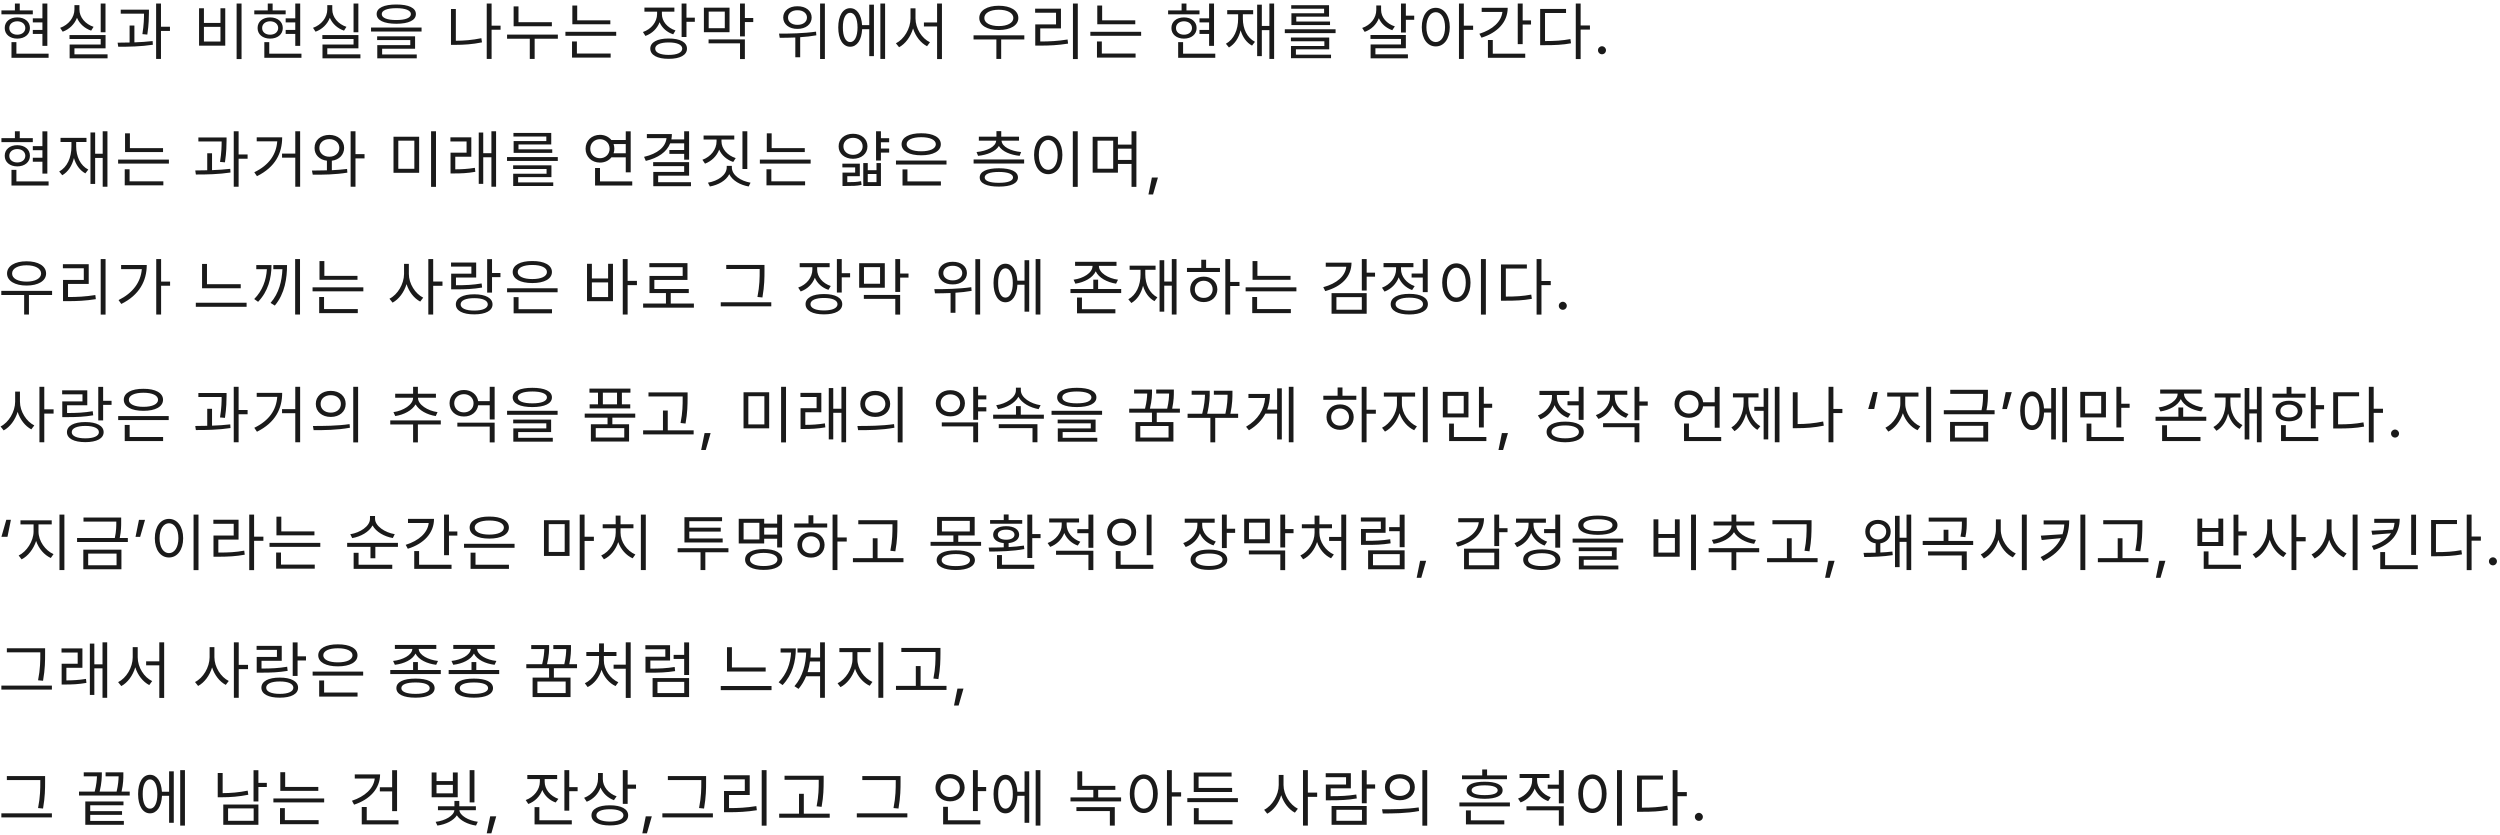 <svg width="587" height="196" viewBox="0 0 587 196" fill="none" xmlns="http://www.w3.org/2000/svg">
<path d="M11.117 0.837V10.769H9.96V7.971H7.704V7.033H9.96V5.261H7.704V4.309H9.96V0.837H11.117ZM7.704 2.434V3.371H0.336V2.434H3.5V0.822H4.642V2.434H7.704ZM4.056 4.089C5.8 4.089 7.03 5.085 7.03 6.579C7.03 8.059 5.8 9.069 4.056 9.069C2.313 9.069 1.097 8.059 1.112 6.579C1.097 5.085 2.313 4.089 4.056 4.089ZM4.056 4.997C2.943 5.012 2.181 5.642 2.181 6.579C2.181 7.517 2.943 8.146 4.056 8.146C5.17 8.146 5.931 7.517 5.946 6.579C5.931 5.642 5.17 5.012 4.056 4.997ZM11.41 12.6V13.566H2.694V9.89H3.851V12.6H11.41ZM24.772 0.822V7.575H23.644V0.822H24.772ZM24.787 8.234V11.354H17.477V12.761H25.256V13.698H16.349V10.461H23.644V9.157H16.32V8.234H24.787ZM18.649 2.199C18.634 4.045 20.041 5.671 21.974 6.301L21.403 7.194C19.88 6.674 18.664 5.583 18.078 4.177C17.492 5.693 16.269 6.887 14.723 7.443L14.123 6.535C16.086 5.847 17.477 4.118 17.477 2.199V1.203H18.649V2.199ZM34.971 2.272V2.946C34.956 3.972 34.956 5.7 34.59 8.117L33.432 8.015C33.784 5.832 33.813 4.25 33.813 3.21H28.349V2.272H34.971ZM31.557 5.993V9.948C33 9.897 34.48 9.802 35.835 9.641L35.893 10.505C33.154 10.93 30.093 10.988 27.763 10.974L27.617 10.021C28.474 10.014 29.426 10.007 30.429 9.978V5.993H31.557ZM37.798 0.822V6.271H39.907V7.268H37.798V13.845H36.655V0.822H37.798ZM56.715 0.822V13.874H55.557V0.822H56.715ZM47.882 1.936V5.378H51.763V1.936H52.891V10.725H46.739V1.936H47.882ZM47.882 9.758H51.763V6.301H47.882V9.758ZM70.487 0.837V10.769H69.33V7.971H67.074V7.033H69.33V5.261H67.074V4.309H69.33V0.837H70.487ZM67.074 2.434V3.371H59.706V2.434H62.87V0.822H64.013V2.434H67.074ZM63.426 4.089C65.17 4.089 66.4 5.085 66.4 6.579C66.4 8.059 65.17 9.069 63.426 9.069C61.683 9.069 60.468 8.059 60.482 6.579C60.468 5.085 61.683 4.089 63.426 4.089ZM63.426 4.997C62.313 5.012 61.551 5.642 61.551 6.579C61.551 7.517 62.313 8.146 63.426 8.146C64.54 8.146 65.302 7.517 65.316 6.579C65.302 5.642 64.54 5.012 63.426 4.997ZM70.78 12.6V13.566H62.064V9.89H63.221V12.6H70.78ZM84.142 0.822V7.575H83.014V0.822H84.142ZM84.157 8.234V11.354H76.847V12.761H84.626V13.698H75.719V10.461H83.014V9.157H75.69V8.234H84.157ZM78.019 2.199C78.005 4.045 79.411 5.671 81.344 6.301L80.773 7.194C79.25 6.674 78.034 5.583 77.448 4.177C76.862 5.693 75.639 6.887 74.094 7.443L73.493 6.535C75.456 5.847 76.847 4.118 76.847 2.199V1.203H78.019V2.199ZM93.052 1.057C95.952 1.057 97.651 1.848 97.651 3.298C97.651 4.777 95.952 5.568 93.052 5.583C90.151 5.568 88.437 4.777 88.437 3.298C88.437 1.848 90.151 1.057 93.052 1.057ZM93.052 1.921C90.883 1.921 89.624 2.448 89.638 3.298C89.624 4.206 90.883 4.704 93.052 4.704C95.205 4.704 96.479 4.206 96.479 3.298C96.479 2.448 95.205 1.921 93.052 1.921ZM98.984 6.462V7.399H87.119V6.462H98.984ZM97.461 8.527V11.442H89.726V12.79H97.856V13.698H88.584V10.593H96.333V9.406H88.554V8.527H97.461ZM117.535 6.022V6.989H115.426V13.845H114.283V0.822H115.426V6.022H117.535ZM107.032 2.111V9.567C108.936 9.56 110.877 9.414 113.023 8.967L113.17 9.948C110.928 10.402 108.907 10.534 106.929 10.534H105.889V2.111H107.032ZM129.579 5.217V6.169H120.599V1.496H121.742V5.217H129.579ZM130.985 8.132V9.099H125.536V13.845H124.393V9.099H119.061V8.132H130.985ZM143.307 4.777V5.7H134.386V1.306H135.529V4.777H143.307ZM144.684 7.473V8.41H132.76V7.473H144.684ZM143.381 12.57V13.523H134.313V9.743H135.456V12.57H143.381ZM155.413 3.298C155.413 4.997 156.687 6.521 158.606 7.15L158.064 8.059C156.563 7.568 155.427 6.528 154.871 5.217C154.307 6.711 153.106 7.875 151.546 8.439L150.96 7.517C152.908 6.857 154.27 5.173 154.285 3.298V2.741H151.311V1.789H158.343V2.741H155.413V3.298ZM161.184 0.822V4.147H163.147V5.114H161.184V8.688H160.042V0.822H161.184ZM157.01 9.04C159.69 9.04 161.302 9.919 161.302 11.413C161.302 12.937 159.69 13.815 157.01 13.815C154.329 13.815 152.688 12.937 152.688 11.413C152.688 9.919 154.329 9.04 157.01 9.04ZM157.01 9.963C155.047 9.963 153.831 10.505 153.845 11.413C153.831 12.351 155.047 12.893 157.01 12.893C158.987 12.893 160.188 12.351 160.188 11.413C160.188 10.505 158.987 9.963 157.01 9.963ZM171.295 1.804V7.561H165.274V1.804H171.295ZM166.402 2.727V6.623H170.181V2.727H166.402ZM174.898 0.822V4.221H176.861V5.188H174.898V8.542H173.756V0.822H174.898ZM174.898 9.245V13.874H173.756V10.168H166.373V9.245H174.898ZM187.238 1.467C189.186 1.452 190.578 2.521 190.578 4.118C190.578 5.7 189.186 6.799 187.238 6.784C185.29 6.799 183.898 5.7 183.898 4.118C183.898 2.521 185.29 1.452 187.238 1.467ZM187.238 2.404C185.934 2.39 185.011 3.107 185.026 4.118C185.011 5.144 185.934 5.847 187.238 5.832C188.556 5.847 189.479 5.144 189.479 4.118C189.479 3.107 188.556 2.39 187.238 2.404ZM193.683 0.837V13.859H192.555V0.837H193.683ZM182.917 7.897C185.363 7.897 188.703 7.854 191.603 7.429L191.677 8.293C190.431 8.52 189.135 8.659 187.883 8.732V13.449H186.74V8.806C185.414 8.864 184.162 8.872 183.078 8.879L182.917 7.897ZM207.822 0.822V13.845H206.709V0.822H207.822ZM205.2 1.101V13.185H204.101V6.857H202.431C202.307 9.392 201.23 10.974 199.619 10.974C197.92 10.974 196.821 9.216 196.821 6.447C196.821 3.679 197.92 1.921 199.619 1.921C201.201 1.921 202.27 3.452 202.417 5.905H204.101V1.101H205.2ZM199.619 3.005C198.564 3.005 197.89 4.323 197.905 6.447C197.89 8.557 198.564 9.89 199.619 9.875C200.674 9.89 201.347 8.557 201.347 6.447C201.347 4.323 200.674 3.005 199.619 3.005ZM214.959 4.323C214.959 6.682 216.468 9.055 218.357 9.919L217.669 10.856C216.189 10.095 214.966 8.535 214.387 6.682C213.809 8.63 212.586 10.3 211.106 11.091L210.359 10.168C212.263 9.23 213.787 6.726 213.787 4.323V1.95H214.959V4.323ZM221.17 0.822V13.874H220.027V6.213H216.936V5.275H220.027V0.822H221.17ZM240.511 8.293V9.26H235.077V13.845H233.949V9.26H228.588V8.293H240.511ZM234.52 1.35C237.26 1.35 239.105 2.448 239.105 4.221C239.105 5.949 237.26 7.048 234.52 7.048C231.781 7.048 229.935 5.949 229.935 4.221C229.935 2.448 231.781 1.35 234.52 1.35ZM234.52 2.287C232.484 2.287 231.107 3.049 231.122 4.221C231.107 5.378 232.484 6.125 234.52 6.125C236.542 6.125 237.933 5.378 237.933 4.221C237.933 3.049 236.542 2.287 234.52 2.287ZM253.068 0.822V13.874H251.926V0.822H253.068ZM249.113 2.038V6.667H244.25V9.743C246.41 9.743 248.337 9.648 250.666 9.274L250.783 10.241C248.381 10.622 246.403 10.71 244.162 10.71H243.078V5.729H247.956V2.99H243.049V2.038H249.113ZM266.562 4.777V5.7H257.641V1.306H258.784V4.777H266.562ZM267.939 7.473V8.41H256.015V7.473H267.939ZM266.635 12.57V13.523H257.568V9.743H258.711V12.57H266.635ZM285.054 0.837V10.769H283.897V7.971H281.641V7.033H283.897V5.261H281.641V4.309H283.897V0.837H285.054ZM281.641 2.434V3.371H274.273V2.434H277.437V0.822H278.58V2.434H281.641ZM277.994 4.089C279.737 4.089 280.968 5.085 280.968 6.579C280.968 8.059 279.737 9.069 277.994 9.069C276.251 9.069 275.035 8.059 275.05 6.579C275.035 5.085 276.251 4.089 277.994 4.089ZM277.994 4.997C276.881 5.012 276.119 5.642 276.119 6.579C276.119 7.517 276.881 8.146 277.994 8.146C279.107 8.146 279.869 7.517 279.884 6.579C279.869 5.642 279.107 5.012 277.994 4.997ZM285.347 12.6V13.566H276.632V9.89H277.789V12.6H285.347ZM299.164 0.822V13.845H298.051V7.077H296.278V13.185H295.179V1.101H296.278V6.096H298.051V0.822H299.164ZM291.825 4.382C291.825 6.77 292.806 8.864 294.667 9.816L293.978 10.71C292.66 9.992 291.759 8.703 291.298 7.106C290.851 8.923 289.935 10.344 288.558 11.149L287.841 10.271C289.716 9.245 290.712 7.019 290.712 4.382V3.342H288.148V2.375H294.242V3.342H291.825V4.382ZM313.595 6.872V7.78H301.672V6.872H313.595ZM312.101 8.82V11.589H304.279V12.834H312.526V13.669H303.122V10.798H310.959V9.685H303.107V8.82H312.101ZM312.057 1.218V3.913H304.367V5.056H312.292V5.891H303.224V3.122H310.9V2.053H303.18V1.218H312.057ZM324.28 2.316C324.28 4.074 325.613 5.598 327.517 6.198L326.902 7.092C325.445 6.586 324.309 5.59 323.753 4.279C323.189 5.781 321.988 6.923 320.427 7.487L319.842 6.564C321.804 5.891 323.152 4.265 323.152 2.316V1.276H324.28V2.316ZM330.095 0.822V3.679H332.058V4.646H330.095V7.634H328.953V0.822H330.095ZM330.095 8.22V11.325H322.947V12.761H330.579V13.698H321.819V10.446H328.953V9.143H321.79V8.22H330.095ZM337.115 1.833C339.034 1.848 340.396 3.605 340.411 6.374C340.396 9.143 339.034 10.9 337.115 10.9C335.181 10.9 333.834 9.143 333.834 6.374C333.834 3.605 335.181 1.848 337.115 1.833ZM337.115 2.858C335.826 2.873 334.918 4.25 334.918 6.374C334.918 8.498 335.826 9.875 337.115 9.875C338.419 9.875 339.298 8.498 339.298 6.374C339.298 4.25 338.419 2.873 337.115 2.858ZM343.707 0.822V6.022H345.889V7.019H343.707V13.845H342.564V0.822H343.707ZM357.523 0.822V4.792H359.486V5.759H357.523V10.358H356.366V0.822H357.523ZM354.008 1.833C354.008 5.188 351.605 7.678 347.855 8.85L347.357 7.927C350.477 6.953 352.513 5.092 352.762 2.8H347.899V1.833H354.008ZM358.124 12.6V13.566H349.364V9.392H350.507V12.6H358.124ZM371.135 0.822V5.979H373.317V6.945H371.135V13.874H369.992V0.822H371.135ZM367.707 2.097V3.049H362.77V9.641C365.129 9.641 366.799 9.531 368.732 9.172L368.879 10.168C366.843 10.534 365.129 10.607 362.653 10.607H361.628V2.097H367.707ZM376.147 12.746C375.635 12.746 375.195 12.321 375.21 11.794C375.195 11.281 375.635 10.856 376.147 10.856C376.66 10.856 377.085 11.281 377.085 11.794C377.085 12.321 376.66 12.746 376.147 12.746ZM11.117 30.837V40.769H9.96V37.971H7.704V37.033H9.96V35.261H7.704V34.309H9.96V30.837H11.117ZM7.704 32.434V33.371H0.336V32.434H3.5V30.822H4.642V32.434H7.704ZM4.056 34.089C5.8 34.089 7.03 35.085 7.03 36.579C7.03 38.059 5.8 39.069 4.056 39.069C2.313 39.069 1.097 38.059 1.112 36.579C1.097 35.085 2.313 34.089 4.056 34.089ZM4.056 34.997C2.943 35.012 2.181 35.642 2.181 36.579C2.181 37.517 2.943 38.147 4.056 38.147C5.17 38.147 5.931 37.517 5.946 36.579C5.931 35.642 5.17 35.012 4.056 34.997ZM11.41 42.6V43.566H2.694V39.89H3.851V42.6H11.41ZM25.226 30.822V43.845H24.113V37.077H22.341V43.185H21.242V31.101H22.341V36.096H24.113V30.822H25.226ZM17.887 34.382C17.887 36.77 18.869 38.864 20.729 39.816L20.041 40.71C18.722 39.992 17.822 38.703 17.36 37.106C16.913 38.923 15.998 40.344 14.621 41.149L13.903 40.27C15.778 39.245 16.774 37.019 16.774 34.382V33.342H14.211V32.375H20.304V33.342H17.887V34.382ZM38.281 34.777V35.7H29.36V31.306H30.503V34.777H38.281ZM39.658 37.473V38.41H27.734V37.473H39.658ZM38.354 42.57V43.523H29.287V39.743H30.429V42.57H38.354ZM53.199 32.273V32.946C53.184 33.972 53.184 35.7 52.818 38.117L51.661 38.015C52.013 35.832 52.042 34.25 52.042 33.21H46.578V32.273H53.199ZM49.786 35.993V39.948C51.229 39.897 52.708 39.802 54.063 39.641L54.122 40.505C51.383 40.93 48.321 40.988 45.992 40.974L45.846 40.022C46.702 40.014 47.654 40.007 48.658 39.977V35.993H49.786ZM56.026 30.822V36.272H58.136V37.268H56.026V43.845H54.883V30.822H56.026ZM70.472 30.822V43.845H69.33V37.019H66.224V36.066H69.33V30.822H70.472ZM66.254 32.243C66.254 35.935 64.686 39.216 60.336 41.369L59.706 40.446C63.236 38.74 64.869 36.235 65.096 33.181H60.277V32.243H66.254ZM77.331 31.672C79.338 31.686 80.788 32.917 80.802 34.733C80.788 36.367 79.616 37.531 77.917 37.736V39.963C79.133 39.904 80.356 39.816 81.491 39.67L81.564 40.534C78.81 41.003 75.719 41.032 73.434 41.018L73.244 40.051C74.291 40.044 75.507 40.036 76.76 39.992V37.736C75.031 37.539 73.844 36.374 73.859 34.733C73.844 32.917 75.295 31.686 77.331 31.672ZM77.331 32.668C75.969 32.668 74.972 33.518 74.987 34.733C74.972 35.949 75.969 36.799 77.331 36.799C78.678 36.799 79.66 35.949 79.675 34.733C79.66 33.518 78.678 32.668 77.331 32.668ZM83.469 30.822V36.198H85.593V37.194H83.469V43.845H82.326V30.822H83.469ZM98.416 32.111V40.578H92.395V32.111H98.416ZM93.523 33.034V39.641H97.288V33.034H93.523ZM102.371 30.822V43.874H101.214V30.822H102.371ZM110.665 32.243V36.799H106.9V39.758C108.394 39.751 109.808 39.685 111.5 39.406L111.602 40.344C109.757 40.666 108.277 40.725 106.636 40.725H105.787V35.847H109.552V33.21H105.758V32.243H110.665ZM116.48 30.822V43.845H115.382V36.931H113.463V43.171H112.408V31.115H113.463V35.978H115.382V30.822H116.48ZM130.97 36.872V37.78H119.047V36.872H130.97ZM129.476 38.82V41.589H121.654V42.834H129.901V43.669H120.497V40.798H128.334V39.685H120.482V38.82H129.476ZM129.432 31.218V33.913H121.742V35.056H129.667V35.891H120.599V33.122H128.275V32.053H120.555V31.218H129.432ZM148.086 30.837V40.461H146.928V36.945H143.559C142.959 37.714 141.992 38.176 140.879 38.176C138.93 38.176 137.495 36.828 137.495 34.924C137.495 33.02 138.93 31.672 140.879 31.657C141.985 31.665 142.929 32.119 143.545 32.873H146.928V30.837H148.086ZM148.452 42.6V43.566H139.721V39.45H140.879V42.6H148.452ZM140.879 32.683C139.546 32.697 138.594 33.62 138.594 34.924C138.594 36.227 139.546 37.15 140.879 37.15C142.153 37.15 143.135 36.227 143.135 34.924C143.135 33.62 142.153 32.697 140.879 32.683ZM144.072 33.825C144.182 34.162 144.248 34.528 144.248 34.924C144.248 35.305 144.182 35.664 144.072 35.993H146.928V33.825H144.072ZM161.8 30.822V37.487H160.642V36.125H157.171V35.217H160.642V33.649H157.361C156.541 35.708 154.519 37.092 151.634 37.78L151.223 36.828C154.417 36.088 156.277 34.528 156.497 32.434H151.883V31.481H157.757C157.757 31.914 157.713 32.331 157.639 32.727H160.642V30.822H161.8ZM161.8 38.073V41.252H154.534V42.775H162.239V43.727H153.391V40.373H160.642V39.011H153.362V38.073H161.8ZM169.405 33.195C169.405 34.938 170.797 36.506 172.745 37.121L172.159 38.029C170.65 37.531 169.449 36.477 168.863 35.129C168.292 36.645 167.083 37.846 165.538 38.425L164.923 37.517C166.9 36.813 168.248 35.07 168.248 33.195V32.77H165.201V31.818H172.408V32.77H169.405V33.195ZM175.469 30.822V39.685H174.327V30.822H175.469ZM171.837 39.26C171.822 41.135 173.917 42.497 176.231 42.893L175.792 43.786C173.807 43.435 171.998 42.431 171.236 40.9C170.46 42.431 168.643 43.435 166.68 43.786L166.226 42.893C168.541 42.497 170.635 41.135 170.635 39.26V38.938H171.837V39.26ZM188.964 34.777V35.7H180.043V31.306H181.185V34.777H188.964ZM190.341 37.473V38.41H178.417V37.473H190.341ZM189.037 42.57V43.523H179.969V39.743H181.112V42.57H189.037ZM208.774 32.448V33.4H206.841V34.88H208.774V35.832H206.841V37.692H205.698V30.822H206.841V32.448H208.774ZM203.75 38.293V39.963H205.801V38.293H206.841V43.669H202.695V38.293H203.75ZM203.75 42.761H205.801V40.856H203.75V42.761ZM201.889 38.425V41.369H198.945V42.775C200.307 42.775 201.135 42.753 202.182 42.541L202.3 43.42C201.069 43.669 200.161 43.669 198.491 43.669H197.817V40.52H200.791V39.304H197.788V38.425H201.889ZM200.293 31.408C202.256 31.408 203.677 32.595 203.677 34.367C203.677 36.096 202.256 37.282 200.293 37.282C198.344 37.282 196.894 36.096 196.909 34.367C196.894 32.595 198.344 31.408 200.293 31.408ZM200.293 32.36C199.004 32.36 198.022 33.181 198.037 34.367C198.022 35.524 199.004 36.359 200.293 36.359C201.596 36.359 202.549 35.524 202.549 34.367C202.549 33.181 201.596 32.36 200.293 32.36ZM222.239 37.692V38.63H210.374V37.692H222.239ZM220.921 42.6V43.566H211.912V39.773H213.069V42.6H220.921ZM216.306 31.291C219.104 31.276 220.906 32.243 220.906 33.869C220.906 35.495 219.104 36.462 216.306 36.462C213.479 36.462 211.692 35.495 211.692 33.869C211.692 32.243 213.479 31.276 216.306 31.291ZM216.306 32.214C214.212 32.214 212.864 32.844 212.879 33.869C212.864 34.895 214.212 35.524 216.306 35.524C218.386 35.524 219.734 34.895 219.734 33.869C219.734 32.844 218.386 32.214 216.306 32.214ZM240.468 37.443V38.395H228.602V37.443H240.468ZM235.092 30.793V32.097H239.266V33.034H235.165C235.26 34.477 237.325 35.473 239.764 35.7L239.413 36.594C237.252 36.367 235.326 35.59 234.535 34.279C233.737 35.59 231.803 36.367 229.657 36.594L229.291 35.7C231.73 35.473 233.795 34.477 233.905 33.034H229.833V32.097H233.964V30.793H235.092ZM234.535 39.509C237.362 39.509 239.003 40.27 239.017 41.662C239.003 43.068 237.362 43.815 234.535 43.815C231.708 43.815 230.038 43.068 230.038 41.662C230.038 40.27 231.708 39.509 234.535 39.509ZM234.535 40.373C232.426 40.373 231.195 40.842 231.21 41.662C231.195 42.482 232.426 42.937 234.535 42.922C236.615 42.937 237.86 42.482 237.86 41.662C237.86 40.842 236.615 40.373 234.535 40.373ZM253.053 30.822V43.874H251.896V30.822H253.053ZM246.125 31.833C248.058 31.848 249.45 33.605 249.45 36.374C249.45 39.143 248.058 40.9 246.125 40.9C244.177 40.9 242.8 39.143 242.8 36.374C242.8 33.605 244.177 31.848 246.125 31.833ZM246.125 32.858C244.821 32.873 243.913 34.25 243.913 36.374C243.913 38.498 244.821 39.875 246.125 39.875C247.428 39.875 248.337 38.498 248.337 36.374C248.337 34.25 247.428 32.873 246.125 32.858ZM262.49 32.126V33.957H265.683V30.822H266.826V43.874H265.683V38.498H262.49V40.549H256.557V32.126H262.49ZM257.7 33.034V39.626H261.377V33.034H257.7ZM262.49 37.546H265.683V34.909H262.49V37.546ZM271.883 41.677L270.74 45.661H269.656L270.462 41.677H271.883ZM12.23 68.293V69.26H6.796V73.845H5.668V69.26H0.306V68.293H12.23ZM6.239 61.35C8.978 61.35 10.824 62.448 10.824 64.221C10.824 65.949 8.978 67.048 6.239 67.048C3.5 67.048 1.654 65.949 1.654 64.221C1.654 62.448 3.5 61.35 6.239 61.35ZM6.239 62.287C4.203 62.287 2.826 63.049 2.841 64.221C2.826 65.378 4.203 66.125 6.239 66.125C8.261 66.125 9.652 65.378 9.652 64.221C9.652 63.049 8.261 62.287 6.239 62.287ZM24.787 60.822V73.874H23.644V60.822H24.787ZM20.832 62.038V66.667H15.969V69.743C18.129 69.743 20.055 69.648 22.384 69.274L22.502 70.241C20.099 70.622 18.122 70.71 15.881 70.71H14.797V65.73H19.675V62.99H14.767V62.038H20.832ZM37.827 60.822V66.125H39.936V67.092H37.827V73.845H36.684V60.822H37.827ZM34.458 62.228C34.458 65.92 32.729 69.274 28.481 71.369L27.837 70.461C31.206 68.784 33.037 66.279 33.3 63.195H28.437V62.228H34.458ZM56.524 66.726V67.678H47.442V61.965H48.599V66.726H56.524ZM57.901 71.076V72.043H45.977V71.076H57.901ZM70.443 60.822V73.845H69.3V60.822H70.443ZM63.749 62.243C63.734 65.319 62.958 68.41 60.599 70.871L59.691 70.212C61.639 68.227 62.504 65.803 62.665 63.21H60.175V62.243H63.749ZM67.396 62.243C67.396 65.305 66.898 68.923 64.525 71.75L63.529 71.12C65.543 68.82 66.188 65.927 66.312 63.21H64.174V62.243H67.396ZM83.937 64.777V65.7H75.016V61.306H76.159V64.777H83.937ZM85.314 67.473V68.41H73.39V67.473H85.314ZM84.01 72.57V73.522H74.943V69.743H76.086V72.57H84.01ZM95.999 64.323C95.999 66.623 97.522 68.981 99.368 69.89L98.665 70.812C97.229 70.058 96.028 68.52 95.457 66.711C94.871 68.637 93.64 70.278 92.175 71.061L91.443 70.139C93.347 69.201 94.856 66.696 94.871 64.323V61.95H95.999V64.323ZM101.712 60.822V66.11H103.894V67.106H101.712V73.845H100.569V60.822H101.712ZM115.528 60.837V64.103H117.506V65.07H115.528V68.703H114.385V60.837H115.528ZM111.807 61.643V65.158H107.061V66.975C109.376 66.975 111.053 66.894 113.082 66.55L113.199 67.517C111.104 67.868 109.361 67.941 106.944 67.941H105.933V64.25H110.679V62.595H105.904V61.643H111.807ZM111.353 69.099C114.005 69.099 115.645 69.978 115.645 71.472C115.645 72.966 114.005 73.815 111.353 73.815C108.658 73.815 107.032 72.966 107.032 71.472C107.032 69.978 108.658 69.099 111.353 69.099ZM111.353 70.007C109.361 70.007 108.145 70.549 108.16 71.472C108.145 72.38 109.361 72.922 111.353 72.922C113.331 72.922 114.532 72.38 114.532 71.472C114.532 70.549 113.331 70.007 111.353 70.007ZM130.927 67.692V68.63H119.061V67.692H130.927ZM129.608 72.6V73.566H120.599V69.772H121.757V72.6H129.608ZM124.994 61.291C127.792 61.276 129.594 62.243 129.594 63.869C129.594 65.495 127.792 66.462 124.994 66.462C122.167 66.462 120.38 65.495 120.38 63.869C120.38 62.243 122.167 61.276 124.994 61.291ZM124.994 62.214C122.899 62.214 121.552 62.844 121.566 63.869C121.552 64.894 122.899 65.524 124.994 65.524C127.074 65.524 128.422 64.894 128.422 63.869C128.422 62.844 127.074 62.214 124.994 62.214ZM147.368 60.822V65.949H149.551V66.945H147.368V73.845H146.225V60.822H147.368ZM138.974 61.935V65.378H142.783V61.935H143.926V70.725H137.832V61.935H138.974ZM138.974 69.758H142.783V66.301H138.974V69.758ZM162.927 71.267V72.233H151.004V71.267H156.365V68.806H152.498V64.792H160.291V62.741H152.469V61.789H161.419V65.73H153.64V67.853H161.726V68.806H157.493V71.267H162.927ZM179.501 62.214V63.518C179.501 65.158 179.501 67.019 179.017 69.846L177.845 69.728C178.373 67.062 178.373 65.114 178.373 63.518V63.166H170.521V62.214H179.501ZM181.097 70.974V71.926H169.232V70.974H181.097ZM191.87 63.298C191.87 64.997 193.144 66.52 195.063 67.15L194.521 68.059C193.02 67.568 191.885 66.528 191.328 65.217C190.764 66.711 189.563 67.876 188.003 68.439L187.417 67.517C189.365 66.857 190.727 65.173 190.742 63.298V62.741H187.768V61.789H194.8V62.741H191.87V63.298ZM197.641 60.822V64.147H199.604V65.114H197.641V68.689H196.499V60.822H197.641ZM193.467 69.04C196.147 69.04 197.759 69.919 197.759 71.413C197.759 72.936 196.147 73.815 193.467 73.815C190.786 73.815 189.145 72.936 189.145 71.413C189.145 69.919 190.786 69.04 193.467 69.04ZM193.467 69.963C191.504 69.963 190.288 70.505 190.302 71.413C190.288 72.351 191.504 72.893 193.467 72.893C195.444 72.893 196.645 72.351 196.645 71.413C196.645 70.505 195.444 69.963 193.467 69.963ZM207.752 61.804V67.561H201.731V61.804H207.752ZM202.859 62.727V66.623H206.638V62.727H202.859ZM211.355 60.822V64.221H213.318V65.188H211.355V68.542H210.213V60.822H211.355ZM211.355 69.245V73.874H210.213V70.168H202.83V69.245H211.355ZM223.695 61.467C225.643 61.452 227.035 62.522 227.035 64.118C227.035 65.7 225.643 66.799 223.695 66.784C221.747 66.799 220.355 65.7 220.355 64.118C220.355 62.522 221.747 61.452 223.695 61.467ZM223.695 62.404C222.391 62.39 221.469 63.107 221.483 64.118C221.469 65.144 222.391 65.847 223.695 65.832C225.013 65.847 225.936 65.144 225.936 64.118C225.936 63.107 225.013 62.39 223.695 62.404ZM230.14 60.837V73.859H229.012V60.837H230.14ZM219.374 67.897C221.82 67.897 225.16 67.853 228.06 67.429L228.134 68.293C226.888 68.52 225.592 68.659 224.34 68.732V73.449H223.197V68.806C221.871 68.864 220.619 68.872 219.535 68.879L219.374 67.897ZM244.279 60.822V73.845H243.166V60.822H244.279ZM241.657 61.101V73.186H240.558V66.857H238.888C238.764 69.392 237.687 70.974 236.076 70.974C234.377 70.974 233.278 69.216 233.278 66.447C233.278 63.679 234.377 61.921 236.076 61.921C237.658 61.921 238.727 63.452 238.874 65.905H240.558V61.101H241.657ZM236.076 63.005C235.021 63.005 234.347 64.323 234.362 66.447C234.347 68.557 235.021 69.89 236.076 69.875C237.131 69.89 237.804 68.557 237.804 66.447C237.804 64.323 237.131 63.005 236.076 63.005ZM258.025 62.448C258.01 64.06 260.208 65.378 262.508 65.671L262.053 66.608C259.951 66.279 257.989 65.239 257.278 63.708C256.575 65.239 254.619 66.279 252.503 66.608L252.078 65.671C254.378 65.378 256.531 64.06 256.531 62.448V62.419H252.429V61.467H262.156V62.419H258.025V62.448ZM261.892 72.6V73.566H252.884V69.86H254.041V72.6H261.892ZM263.255 67.853V68.806H251.345V67.853H256.707V65.671H257.835V67.853H263.255ZM276.251 60.822V73.845H275.137V67.077H273.365V73.186H272.266V61.101H273.365V66.096H275.137V60.822H276.251ZM268.912 64.382C268.912 66.769 269.893 68.864 271.754 69.816L271.065 70.71C269.747 69.992 268.846 68.703 268.385 67.106C267.938 68.923 267.022 70.344 265.645 71.149L264.927 70.27C266.802 69.245 267.799 67.019 267.799 64.382V63.342H265.235V62.375H271.329V63.342H268.912V64.382ZM288.851 60.822V66.198H291.034V67.15H288.851V73.845H287.709V60.822H288.851ZM286.449 62.917V63.869H278.7V62.917H282.054V60.983H283.197V62.917H286.449ZM282.64 64.953C284.486 64.953 285.819 66.184 285.834 67.941C285.819 69.699 284.486 70.93 282.64 70.93C280.78 70.93 279.432 69.699 279.447 67.941C279.432 66.184 280.78 64.953 282.64 64.953ZM282.64 65.92C281.425 65.92 280.531 66.769 280.546 67.941C280.531 69.128 281.425 69.963 282.64 69.948C283.842 69.963 284.72 69.128 284.735 67.941C284.72 66.769 283.842 65.92 282.64 65.92ZM303.019 64.777V65.7H294.098V61.306H295.241V64.777H303.019ZM304.396 67.473V68.41H292.472V67.473H304.396ZM303.093 72.57V73.522H294.025V69.743H295.168V72.57H303.093ZM320.896 60.822V64.016H322.859V64.968H320.896V68.22H319.754V60.822H320.896ZM317.337 61.672C317.322 64.953 315.022 67.297 311.17 68.352L310.701 67.429C313.909 66.564 315.865 64.829 316.106 62.624H311.287V61.672H317.337ZM320.896 68.82V73.669H312.649V68.82H320.896ZM313.792 69.772V72.731H319.754V69.772H313.792ZM335.225 60.822V68.586H334.068V65.173H331.446V64.221H334.068V60.822H335.225ZM330.904 68.996C333.614 68.996 335.269 69.875 335.269 71.413C335.269 72.951 333.614 73.83 330.904 73.845C328.194 73.83 326.539 72.951 326.539 71.413C326.539 69.875 328.194 68.996 330.904 68.996ZM330.904 69.89C328.912 69.89 327.667 70.461 327.681 71.413C327.667 72.351 328.912 72.922 330.904 72.922C332.896 72.922 334.127 72.351 334.127 71.413C334.127 70.461 332.896 69.89 330.904 69.89ZM328.956 63.21C328.956 64.909 330.26 66.52 332.164 67.18L331.563 68.103C330.098 67.575 328.963 66.484 328.414 65.129C327.843 66.66 326.634 67.883 325.089 68.469L324.488 67.546C326.422 66.843 327.799 65.085 327.799 63.225V62.741H324.854V61.774H331.871V62.741H328.956V63.21ZM348.881 60.822V73.874H347.723V60.822H348.881ZM341.952 61.833C343.885 61.848 345.277 63.605 345.277 66.374C345.277 69.143 343.885 70.9 341.952 70.9C340.004 70.9 338.627 69.143 338.627 66.374C338.627 63.605 340.004 61.848 341.952 61.833ZM341.952 62.858C340.648 62.873 339.74 64.25 339.74 66.374C339.74 68.498 340.648 69.875 341.952 69.875C343.256 69.875 344.164 68.498 344.164 66.374C344.164 64.25 343.256 62.873 341.952 62.858ZM361.935 60.822V65.978H364.118V66.945H361.935V73.874H360.793V60.822H361.935ZM358.508 62.097V63.049H353.571V69.641C355.929 69.641 357.599 69.531 359.533 69.172L359.679 70.168C357.643 70.534 355.929 70.607 353.454 70.607H352.428V62.097H358.508ZM366.948 72.746C366.435 72.746 365.996 72.321 366.01 71.794C365.996 71.281 366.435 70.856 366.948 70.856C367.461 70.856 367.885 71.281 367.885 71.794C367.885 72.321 367.461 72.746 366.948 72.746ZM4.686 94.323C4.686 96.623 6.21 98.981 8.055 99.89L7.352 100.812C5.917 100.058 4.716 98.52 4.144 96.711C3.558 98.637 2.328 100.278 0.863 101.062L0.131 100.139C2.035 99.201 3.544 96.696 3.558 94.323V91.95H4.686V94.323ZM10.399 90.822V96.11H12.582V97.106H10.399V103.845H9.257V90.822H10.399ZM24.216 90.837V94.103H26.193V95.07H24.216V98.703H23.073V90.837H24.216ZM20.495 91.643V95.158H15.749V96.975C18.063 96.975 19.741 96.894 21.769 96.55L21.887 97.517C19.792 97.868 18.049 97.941 15.632 97.941H14.621V94.25H19.367V92.595H14.592V91.643H20.495ZM20.041 99.099C22.692 99.099 24.333 99.978 24.333 101.472C24.333 102.966 22.692 103.815 20.041 103.815C17.346 103.815 15.72 102.966 15.72 101.472C15.72 99.978 17.346 99.099 20.041 99.099ZM20.041 100.007C18.049 100.007 16.833 100.549 16.847 101.472C16.833 102.38 18.049 102.922 20.041 102.922C22.018 102.922 23.22 102.38 23.22 101.472C23.22 100.549 22.018 100.007 20.041 100.007ZM39.614 97.692V98.63H27.749V97.692H39.614ZM38.296 102.6V103.566H29.287V99.772H30.444V102.6H38.296ZM33.681 91.291C36.479 91.276 38.281 92.243 38.281 93.869C38.281 95.495 36.479 96.462 33.681 96.462C30.854 96.462 29.067 95.495 29.067 93.869C29.067 92.243 30.854 91.276 33.681 91.291ZM33.681 92.214C31.587 92.214 30.239 92.844 30.254 93.869C30.239 94.894 31.587 95.524 33.681 95.524C35.761 95.524 37.109 94.894 37.109 93.869C37.109 92.844 35.761 92.214 33.681 92.214ZM53.199 92.272V92.946C53.184 93.972 53.184 95.7 52.818 98.117L51.661 98.015C52.013 95.832 52.042 94.25 52.042 93.21H46.578V92.272H53.199ZM49.786 95.993V99.948C51.229 99.897 52.708 99.802 54.063 99.641L54.122 100.505C51.383 100.93 48.321 100.988 45.992 100.974L45.846 100.021C46.702 100.014 47.654 100.007 48.658 99.978V95.993H49.786ZM56.026 90.822V96.272H58.136V97.268H56.026V103.845H54.883V90.822H56.026ZM70.472 90.822V103.845H69.33V97.019H66.224V96.066H69.33V90.822H70.472ZM66.254 92.243C66.254 95.935 64.686 99.216 60.336 101.369L59.706 100.446C63.236 98.74 64.869 96.235 65.096 93.181H60.277V92.243H66.254ZM77.668 91.774C79.719 91.774 81.169 93.019 81.169 94.836C81.169 96.652 79.719 97.897 77.668 97.897C75.617 97.897 74.138 96.652 74.152 94.836C74.138 93.019 75.617 91.774 77.668 91.774ZM77.668 92.785C76.276 92.785 75.265 93.62 75.28 94.836C75.265 96.052 76.276 96.887 77.668 96.887C79.045 96.887 80.041 96.052 80.041 94.836C80.041 93.62 79.045 92.785 77.668 92.785ZM84.084 90.822V103.874H82.941V90.822H84.084ZM73.478 100.021C75.881 100.021 79.191 100.007 82.077 99.582L82.165 100.432C79.191 100.988 75.983 101.003 73.639 101.003L73.478 100.021ZM103.499 98.703V99.67H98.123V103.874H96.995V99.67H91.633V98.703H103.499ZM98.138 93.4C98.138 95.026 100.408 96.447 102.737 96.769L102.312 97.692C100.298 97.385 98.401 96.374 97.581 94.953C96.746 96.389 94.82 97.385 92.805 97.692L92.381 96.769C94.695 96.447 96.995 95.041 96.995 93.4V93.386H92.791V92.448H96.995V90.822H98.123V92.448H102.356V93.386H98.138V93.4ZM116.143 99.245V103.874H114.986V100.168H107.384V99.245H116.143ZM116.143 90.822V98.498H114.986V95.158H112.276C112.027 96.74 110.679 97.81 108.936 97.795C106.988 97.81 105.552 96.52 105.552 94.675C105.552 92.858 106.988 91.569 108.936 91.569C110.679 91.569 112.027 92.631 112.276 94.191H114.986V90.822H116.143ZM108.936 92.551C107.633 92.551 106.651 93.444 106.651 94.675C106.651 95.949 107.633 96.828 108.936 96.828C110.211 96.828 111.192 95.949 111.192 94.675C111.192 93.444 110.211 92.551 108.936 92.551ZM124.994 91.057C127.894 91.057 129.594 91.848 129.594 93.298C129.594 94.777 127.894 95.568 124.994 95.583C122.094 95.568 120.38 94.777 120.38 93.298C120.38 91.848 122.094 91.057 124.994 91.057ZM124.994 91.921C122.826 91.921 121.566 92.448 121.581 93.298C121.566 94.206 122.826 94.704 124.994 94.704C127.147 94.704 128.422 94.206 128.422 93.298C128.422 92.448 127.147 91.921 124.994 91.921ZM130.927 96.462V97.399H119.061V96.462H130.927ZM129.403 98.527V101.442H121.669V102.79H129.799V103.698H120.526V100.593H128.275V99.406H120.497V98.527H129.403ZM149.155 97.121V98.073H143.779V99.611H147.705V103.669H138.74V99.611H142.651V98.073H137.29V97.121H149.155ZM148.027 91.247V92.199H146.02V94.939H147.983V95.891H138.447V94.939H140.41V92.199H138.403V91.247H148.027ZM139.883 100.52V102.731H146.577V100.52H139.883ZM141.552 94.939H144.878V92.199H141.552V94.939ZM161.448 92.141V93.444C161.433 95.041 161.433 96.828 160.965 99.45L159.793 99.318C160.291 96.828 160.291 94.997 160.291 93.444V93.093H152.263V92.141H161.448ZM162.869 101.047V101.999H151.004V101.047H155.662V96.389H156.79V101.047H162.869ZM166.856 101.677L165.714 105.661H164.63L165.435 101.677H166.856ZM180.602 92.111V100.578H174.582V92.111H180.602ZM175.71 93.034V99.641H179.474V93.034H175.71ZM184.557 90.822V103.874H183.4V90.822H184.557ZM192.851 92.243V96.799H189.087V99.758C190.581 99.751 191.994 99.685 193.686 99.406L193.789 100.344C191.943 100.666 190.464 100.725 188.823 100.725H187.973V95.847H191.738V93.21H187.944V92.243H192.851ZM198.667 90.822V103.845H197.568V96.931H195.649V103.171H194.594V91.115H195.649V95.978H197.568V90.822H198.667ZM205.51 91.774C207.561 91.774 209.011 93.019 209.011 94.836C209.011 96.652 207.561 97.897 205.51 97.897C203.46 97.897 201.98 96.652 201.995 94.836C201.98 93.019 203.46 91.774 205.51 91.774ZM205.51 92.785C204.119 92.785 203.108 93.62 203.123 94.836C203.108 96.052 204.119 96.887 205.51 96.887C206.887 96.887 207.884 96.052 207.884 94.836C207.884 93.62 206.887 92.785 205.51 92.785ZM211.927 90.822V103.874H210.784V90.822H211.927ZM201.321 100.021C203.723 100.021 207.034 100.007 209.92 99.582L210.008 100.432C207.034 100.988 203.826 101.003 201.482 101.003L201.321 100.021ZM231.591 92.844V93.781H229.657V95.612H231.591V96.594H229.657V98.571H228.514V90.822H229.657V92.844H231.591ZM229.657 99.172V103.845H228.514V100.124H221.132V99.172H229.657ZM223.138 91.613C225.116 91.599 226.552 92.873 226.566 94.675C226.552 96.506 225.116 97.766 223.138 97.766C221.161 97.766 219.711 96.506 219.725 94.675C219.711 92.873 221.161 91.599 223.138 91.613ZM223.138 92.595C221.82 92.595 220.839 93.444 220.853 94.675C220.839 95.92 221.82 96.784 223.138 96.769C224.471 96.784 225.438 95.92 225.438 94.675C225.438 93.444 224.471 92.595 223.138 92.595ZM245.099 97.37V98.322H233.19V97.37H238.552V95.363H239.679V97.37H245.099ZM239.694 91.643C239.694 93.371 242.038 94.821 244.338 95.144L243.869 96.066C241.891 95.722 239.936 94.675 239.123 93.166C238.302 94.682 236.34 95.722 234.347 96.066L233.908 95.144C236.208 94.821 238.537 93.371 238.537 91.643V91.027H239.694V91.643ZM243.591 99.597V103.845H242.433V100.52H234.509V99.597H243.591ZM252.837 91.057C255.737 91.057 257.436 91.848 257.436 93.298C257.436 94.777 255.737 95.568 252.837 95.583C249.936 95.568 248.222 94.777 248.222 93.298C248.222 91.848 249.936 91.057 252.837 91.057ZM252.837 91.921C250.669 91.921 249.409 92.448 249.424 93.298C249.409 94.206 250.669 94.704 252.837 94.704C254.99 94.704 256.264 94.206 256.264 93.298C256.264 92.448 254.99 91.921 252.837 91.921ZM258.769 96.462V97.399H246.904V96.462H258.769ZM257.246 98.527V101.442H249.511V102.79H257.641V103.698H248.369V100.593H256.118V99.406H248.34V98.527H257.246ZM270.494 91.467V91.818C270.494 92.499 270.494 93.957 269.996 95.949H274.053C274.427 94.367 274.493 93.203 274.508 92.404H271.475V91.467H275.621V91.95C275.621 92.727 275.621 94.074 275.225 95.949H277.042V96.887H271.607V99.099H275.518V103.669H266.612V99.099H270.479V96.887H265.133V95.949H268.853C269.249 94.374 269.337 93.195 269.366 92.404H266.29V91.467H270.494ZM267.74 100.021V102.731H274.376V100.021H267.74ZM290.712 97.15V98.117H285.336V103.859H284.193V98.117H278.846V97.15H282.274C282.802 95.151 282.897 93.642 282.933 92.683H279.799V91.745H284.047V92.141C284.047 92.968 284.047 94.682 283.446 97.15H287.723C288.177 95.122 288.229 93.649 288.236 92.683H285.013V91.745H289.379V92.316C289.379 93.21 289.379 94.821 288.895 97.15H290.712ZM303.708 90.822V103.845H302.609V90.822H303.708ZM300.969 91.174V103.186H299.87V97.106H297.116C296.318 98.623 295.065 99.963 293.249 101.032L292.575 100.197C295.409 98.52 296.83 96.169 297.043 93.444H293.132V92.492H298.185C298.178 93.774 297.973 95.012 297.541 96.169H299.87V91.174H300.969ZM320.867 90.822V96.198H323.05V97.15H320.867V103.845H319.724V90.822H320.867ZM318.465 92.917V93.869H310.716V92.917H314.07V90.983H315.213V92.917H318.465ZM314.656 94.953C316.502 94.953 317.835 96.184 317.849 97.941C317.835 99.699 316.502 100.93 314.656 100.93C312.796 100.93 311.448 99.699 311.463 97.941C311.448 96.184 312.796 94.953 314.656 94.953ZM314.656 95.92C313.44 95.92 312.547 96.769 312.561 97.941C312.547 99.128 313.44 99.963 314.656 99.948C315.857 99.963 316.736 99.128 316.751 97.941C316.736 96.769 315.857 95.92 314.656 95.92ZM329.161 94.821C329.161 97.033 330.772 99.274 332.691 100.109L332.047 101.018C330.523 100.322 329.205 98.82 328.604 97.019C327.989 98.93 326.678 100.593 325.191 101.34L324.503 100.432C326.363 99.538 327.989 97.077 328.004 94.821V93.122H324.927V92.17H332.266V93.122H329.161V94.821ZM335.24 90.822V103.845H334.083V90.822H335.24ZM344.794 92.009V98H338.773V92.009H344.794ZM339.901 92.946V97.077H343.68V92.946H339.901ZM348.397 90.822V94.792H350.36V95.759H348.397V100.373H347.255V90.822H348.397ZM348.998 102.6V103.566H340.253V99.465H341.381V102.6H348.998ZM354.069 101.677L352.927 105.661H351.843L352.648 101.677H354.069ZM371.829 90.822V98.586H370.672V95.173H368.05V94.221H370.672V90.822H371.829ZM367.508 98.996C370.218 98.996 371.873 99.875 371.873 101.413C371.873 102.951 370.218 103.83 367.508 103.845C364.798 103.83 363.142 102.951 363.142 101.413C363.142 99.875 364.798 98.996 367.508 98.996ZM367.508 99.89C365.515 99.89 364.27 100.461 364.285 101.413C364.27 102.351 365.515 102.922 367.508 102.922C369.5 102.922 370.73 102.351 370.73 101.413C370.73 100.461 369.5 99.89 367.508 99.89ZM365.559 93.21C365.559 94.909 366.863 96.52 368.767 97.18L368.167 98.103C366.702 97.575 365.567 96.484 365.017 95.129C364.446 96.66 363.238 97.883 361.692 98.469L361.092 97.546C363.025 96.843 364.402 95.085 364.402 93.225V92.741H361.458V91.774H368.474V92.741H365.559V93.21ZM379.156 93.239C379.156 94.968 380.43 96.55 382.364 97.224L381.778 98.117C380.291 97.59 379.156 96.52 378.599 95.173C378.043 96.652 376.849 97.802 375.318 98.366L374.703 97.473C376.651 96.784 378.013 95.1 378.028 93.239V92.683H375.054V91.745H382.086V92.683H379.156V93.239ZM384.927 90.822V94.265H386.89V95.246H384.927V98.674H383.785V90.822H384.927ZM384.927 99.362V103.845H383.785V100.3H376.402V99.362H384.927ZM403.771 90.837V100.432H402.614V95.407H399.889C399.633 97.011 398.285 98.103 396.564 98.103C394.616 98.103 393.18 96.769 393.18 94.88C393.18 92.99 394.616 91.672 396.564 91.672C398.322 91.672 399.692 92.793 399.904 94.455H402.614V90.837H403.771ZM404.137 102.6V103.566H395.407V99.45H396.564V102.6H404.137ZM396.564 92.683C395.26 92.697 394.279 93.591 394.279 94.88C394.279 96.169 395.26 97.092 396.564 97.106C397.839 97.092 398.82 96.169 398.82 94.88C398.82 93.591 397.839 92.697 396.564 92.683ZM417.822 90.822V103.845H416.723V90.822H417.822ZM415.185 91.144V103.171H414.101V96.462H411.904V95.524H414.101V91.144H415.185ZM410.512 94.543C410.512 96.799 411.523 99.04 413.325 100.08L412.622 100.93C411.34 100.161 410.432 98.754 409.985 97.092C409.509 98.886 408.564 100.417 407.26 101.237L406.528 100.373C408.344 99.289 409.399 96.916 409.399 94.543V93.312H406.894V92.36H412.9V93.312H410.512V94.543ZM432.591 96.022V96.989H430.481V103.845H429.339V90.822H430.481V96.022H432.591ZM422.088 92.111V99.567C423.992 99.56 425.933 99.414 428.079 98.967L428.225 99.948C425.984 100.402 423.963 100.534 421.985 100.534H420.945V92.111H422.088ZM438.646 96.037L439.789 92.053H440.873L440.067 96.037H438.646ZM447.35 94.821C447.35 97.033 448.962 99.274 450.881 100.109L450.236 101.018C448.713 100.322 447.394 98.82 446.794 97.019C446.178 98.93 444.867 100.593 443.381 101.34L442.692 100.432C444.552 99.538 446.178 97.077 446.193 94.821V93.122H443.117V92.17H450.456V93.122H447.35V94.821ZM453.429 90.822V103.845H452.272V90.822H453.429ZM466.762 91.525V92.492C466.762 93.503 466.762 94.689 466.426 96.315H468.33V97.268H456.406V96.315H465.268C465.62 94.682 465.62 93.503 465.62 92.492V92.478H457.915V91.525H466.762ZM466.821 99.069V103.669H457.871V99.069H466.821ZM459.013 99.978V102.731H465.678V99.978H459.013ZM472.361 92.067L471.219 96.052H470.135L470.94 92.067H472.361ZM485.343 90.822V103.845H484.229V90.822H485.343ZM482.72 91.101V103.186H481.622V96.857H479.952C479.827 99.392 478.751 100.974 477.139 100.974C475.44 100.974 474.342 99.216 474.342 96.447C474.342 93.679 475.44 91.921 477.139 91.921C478.721 91.921 479.791 93.452 479.937 95.905H481.622V91.101H482.72ZM477.139 93.005C476.085 93.005 475.411 94.323 475.426 96.447C475.411 98.557 476.085 99.89 477.139 99.875C478.194 99.89 478.868 98.557 478.868 96.447C478.868 94.323 478.194 93.005 477.139 93.005ZM494.471 92.009V98H488.451V92.009H494.471ZM489.579 92.946V97.077H493.358V92.946H489.579ZM498.075 90.822V94.792H500.038V95.759H498.075V100.373H496.932V90.822H498.075ZM498.676 102.6V103.566H489.93V99.465H491.058V102.6H498.676ZM512.802 92.448C512.788 94.06 514.985 95.378 517.285 95.671L516.831 96.608C514.729 96.279 512.766 95.239 512.055 93.708C511.352 95.239 509.397 96.279 507.28 96.608L506.855 95.671C509.155 95.378 511.308 94.06 511.308 92.448V92.419H507.207V91.467H516.933V92.419H512.802V92.448ZM516.67 102.6V103.566H507.661V99.86H508.818V102.6H516.67ZM518.032 97.853V98.806H506.123V97.853H511.484V95.671H512.612V97.853H518.032ZM531.028 90.822V103.845H529.915V97.077H528.142V103.186H527.044V91.101H528.142V96.096H529.915V90.822H531.028ZM523.689 94.382C523.689 96.769 524.671 98.864 526.531 99.816L525.843 100.71C524.524 99.992 523.623 98.703 523.162 97.106C522.715 98.923 521.8 100.344 520.423 101.149L519.705 100.271C521.58 99.245 522.576 97.019 522.576 94.382V93.342H520.012V92.375H526.106V93.342H523.689V94.382ZM543.731 90.837V95.129H545.694V96.096H543.731V100.593H542.589V90.837H543.731ZM541.344 92.434V93.371H533.58V92.434H536.89V90.837H538.033V92.434H541.344ZM537.462 94.089C539.322 94.089 540.582 95.041 540.596 96.52C540.582 97.985 539.322 98.923 537.462 98.923C535.587 98.923 534.312 97.985 534.327 96.52C534.312 95.041 535.587 94.089 537.462 94.089ZM537.462 94.997C536.231 94.997 535.411 95.598 535.426 96.52C535.411 97.443 536.231 98.029 537.462 98.015C538.677 98.029 539.498 97.443 539.512 96.52C539.498 95.598 538.677 94.997 537.462 94.997ZM544.332 102.6V103.566H535.587V99.816H536.715V102.6H544.332ZM557.343 90.822V95.978H559.525V96.945H557.343V103.874H556.2V90.822H557.343ZM553.915 92.097V93.049H548.978V99.641C551.337 99.641 553.007 99.531 554.94 99.172L555.087 100.168C553.051 100.534 551.337 100.607 548.861 100.607H547.836V92.097H553.915ZM562.355 102.746C561.843 102.746 561.403 102.321 561.418 101.794C561.403 101.281 561.843 100.856 562.355 100.856C562.868 100.856 563.293 101.281 563.293 101.794C563.293 102.321 562.868 102.746 562.355 102.746ZM0.336 126.037L1.478 122.053H2.562L1.757 126.037H0.336ZM9.04 124.821C9.04 127.033 10.651 129.274 12.57 130.109L11.925 131.018C10.402 130.322 9.084 128.82 8.483 127.019C7.868 128.93 6.557 130.593 5.07 131.34L4.382 130.432C6.242 129.538 7.868 127.077 7.883 124.821V123.122H4.806V122.17H12.145V123.122H9.04V124.821ZM15.119 120.822V133.845H13.962V120.822H15.119ZM28.452 121.525V122.492C28.452 123.503 28.452 124.689 28.115 126.315H30.019V127.268H18.096V126.315H26.958C27.309 124.682 27.309 123.503 27.309 122.492V122.478H19.604V121.525H28.452ZM28.511 129.069V133.669H19.56V129.069H28.511ZM20.703 129.978V132.731H27.368V129.978H20.703ZM34.05 122.067L32.908 126.052H31.824L32.63 122.067H34.05ZM46.607 120.822V133.874H45.45V120.822H46.607ZM39.678 121.833C41.612 121.848 43.004 123.605 43.004 126.374C43.004 129.143 41.612 130.9 39.678 130.9C37.73 130.9 36.353 129.143 36.353 126.374C36.353 123.605 37.73 121.848 39.678 121.833ZM39.678 122.858C38.375 122.873 37.467 124.25 37.467 126.374C37.467 128.498 38.375 129.875 39.678 129.875C40.982 129.875 41.89 128.498 41.89 126.374C41.89 124.25 40.982 122.873 39.678 122.858ZM59.662 120.822V126.008H61.844V126.975H59.662V133.874H58.519V120.822H59.662ZM56.014 122.038V126.696H51.268V129.743C53.685 129.743 55.37 129.663 57.347 129.289L57.465 130.241C55.414 130.622 53.671 130.71 51.166 130.725H50.126V125.744H54.872V122.99H50.096V122.038H56.014ZM73.83 124.777V125.7H64.909V121.306H66.052V124.777H73.83ZM75.207 127.473V128.41H63.283V127.473H75.207ZM73.903 132.57V133.522H64.836V129.743H65.978V132.57H73.903ZM88.059 121.818C88.059 123.518 90.432 125.07 92.688 125.422L92.234 126.33C90.257 125.993 88.301 124.895 87.473 123.371C86.653 124.924 84.675 126.008 82.698 126.345L82.244 125.437C84.514 125.085 86.873 123.576 86.873 121.818V121.159H88.059V121.818ZM93.435 127.458V128.41H88.133V131.076H86.99V128.41H81.511V127.458H93.435ZM92.102 132.6V133.566H83.035V129.802H84.192V132.6H92.102ZM105.421 120.822V124.792H107.384V125.759H105.421V130.358H104.263V120.822H105.421ZM101.905 121.833C101.905 125.188 99.503 127.678 95.753 128.85L95.255 127.927C98.375 126.953 100.411 125.092 100.66 122.8H95.797V121.833H101.905ZM106.021 132.6V133.566H97.261V129.392H98.404V132.6H106.021ZM120.819 127.692V128.63H108.954V127.692H120.819ZM119.501 132.6V133.566H110.492V129.772H111.649V132.6H119.501ZM114.886 121.291C117.684 121.276 119.486 122.243 119.486 123.869C119.486 125.495 117.684 126.462 114.886 126.462C112.059 126.462 110.272 125.495 110.272 123.869C110.272 122.243 112.059 121.276 114.886 121.291ZM114.886 122.214C112.792 122.214 111.444 122.844 111.459 123.869C111.444 124.895 112.792 125.524 114.886 125.524C116.967 125.524 118.314 124.895 118.314 123.869C118.314 122.844 116.967 122.214 114.886 122.214ZM133.73 122.141V130.534H127.724V122.141H133.73ZM128.838 123.063V129.597H132.588V123.063H128.838ZM137.26 120.822V126.022H139.443V127.019H137.26V133.845H136.118V120.822H137.26ZM151.634 120.822V133.845H150.476V120.822H151.634ZM145.701 125.07C145.701 127.253 147.224 129.362 149.187 130.197L148.543 131.091C147.041 130.424 145.767 129.011 145.159 127.282C144.573 129.113 143.306 130.615 141.804 131.325L141.16 130.432C143.094 129.553 144.573 127.355 144.573 125.07V124.03H141.511V123.093H144.558V121.071H145.701V123.093H148.733V124.03H145.701V125.07ZM171.034 128.718V129.67H165.614V133.845H164.486V129.67H159.11V128.718H171.034ZM169.686 126.433V127.37H160.707V121.438H169.54V122.375H161.849V123.898H169.232V124.821H161.849V126.433H169.686ZM183.635 120.822V128.542H182.477V126.491H179.43V127.604H173.454V121.818H179.43V122.946H182.477V120.822H183.635ZM174.596 122.756V126.667H178.302V122.756H174.596ZM179.313 128.923C182.023 128.923 183.678 129.816 183.678 131.384C183.678 132.937 182.023 133.815 179.313 133.815C176.603 133.815 174.948 132.937 174.948 131.384C174.948 129.816 176.603 128.923 179.313 128.923ZM179.313 129.816C177.321 129.831 176.076 130.402 176.091 131.384C176.076 132.321 177.321 132.907 179.313 132.907C181.305 132.907 182.536 132.321 182.536 131.384C182.536 130.402 181.305 129.831 179.313 129.816ZM179.43 125.524H182.477V123.898H179.43V125.524ZM196.631 120.822V126.198H198.813V127.15H196.631V133.845H195.488V120.822H196.631ZM194.228 122.917V123.869H186.479V122.917H189.834V120.983H190.976V122.917H194.228ZM190.42 124.953C192.265 124.953 193.598 126.184 193.613 127.941C193.598 129.699 192.265 130.93 190.42 130.93C188.559 130.93 187.212 129.699 187.226 127.941C187.212 126.184 188.559 124.953 190.42 124.953ZM190.42 125.92C189.204 125.92 188.31 126.77 188.325 127.941C188.31 129.128 189.204 129.963 190.42 129.948C191.621 129.963 192.5 129.128 192.514 127.941C192.5 126.77 191.621 125.92 190.42 125.92ZM210.711 122.141V123.444C210.696 125.041 210.696 126.828 210.227 129.45L209.055 129.318C209.553 126.828 209.553 124.997 209.553 123.444V123.093H201.526V122.141H210.711ZM212.132 131.047V131.999H200.266V131.047H204.925V126.389H206.052V131.047H212.132ZM228.851 121.379V125.729H224.999V127.224H230.36V128.161H218.495V127.224H223.856V125.729H220.033V121.379H228.851ZM221.161 122.302V124.792H227.709V122.302H221.161ZM224.427 129.216C227.225 129.216 228.895 130.021 228.91 131.516C228.895 132.995 227.225 133.83 224.427 133.845C221.6 133.83 219.93 132.995 219.93 131.516C219.93 130.021 221.6 129.216 224.427 129.216ZM224.427 130.095C222.333 130.109 221.088 130.622 221.102 131.516C221.088 132.424 222.333 132.922 224.427 132.922C226.493 132.922 227.753 132.424 227.753 131.516C227.753 130.622 226.493 130.109 224.427 130.095ZM242.375 120.822V125.393H244.323V126.359H242.375V131.018H241.218V120.822H242.375ZM242.844 132.6V133.566H234.098V130.329H235.256V132.6H242.844ZM232.15 128.571C233.183 128.571 234.406 128.564 235.68 128.513V127.517C234.164 127.377 233.19 126.652 233.19 125.554C233.19 124.294 234.406 123.547 236.237 123.547C238.083 123.547 239.284 124.294 239.299 125.554C239.284 126.645 238.332 127.37 236.823 127.517V128.454C238.046 128.396 239.277 128.278 240.412 128.103L240.514 128.923C237.717 129.45 234.567 129.494 232.282 129.509L232.15 128.571ZM240.016 122.111V122.976H232.472V122.111H235.68V120.793H236.823V122.111H240.016ZM236.237 124.367C235.036 124.367 234.289 124.821 234.289 125.554C234.289 126.271 235.036 126.726 236.237 126.726C237.438 126.726 238.2 126.271 238.2 125.554C238.2 124.821 237.438 124.367 236.237 124.367ZM250.449 123.225C250.449 124.924 251.753 126.535 253.657 127.194L253.056 128.103C251.584 127.575 250.449 126.484 249.892 125.144C249.328 126.645 248.127 127.846 246.582 128.41L245.981 127.502C247.9 126.813 249.292 125.07 249.292 123.239V122.668H246.347V121.73H253.364V122.668H250.449V123.225ZM256.719 129.318V133.845H255.561V130.271H247.959V129.318H256.719ZM256.719 120.822V128.63H255.561V125.202H252.954V124.235H255.561V120.822H256.719ZM270.388 120.837V130.358H269.246V120.837H270.388ZM270.799 132.6V133.566H261.98V129.392H263.123V132.6H270.799ZM263.357 121.745C265.305 121.745 266.77 123.063 266.77 124.938C266.77 126.843 265.305 128.146 263.357 128.146C261.409 128.146 259.944 126.843 259.944 124.938C259.944 123.063 261.409 121.745 263.357 121.745ZM263.357 122.756C262.039 122.756 261.057 123.664 261.072 124.938C261.057 126.242 262.039 127.136 263.357 127.136C264.646 127.136 265.642 126.242 265.642 124.938C265.642 123.664 264.646 122.756 263.357 122.756ZM282.274 123.298C282.274 124.997 283.549 126.521 285.468 127.15L284.926 128.059C283.424 127.568 282.289 126.528 281.732 125.217C281.168 126.711 279.967 127.875 278.407 128.439L277.821 127.517C279.769 126.857 281.132 125.173 281.146 123.298V122.741H278.173V121.789H285.204V122.741H282.274V123.298ZM288.046 120.822V124.147H290.009V125.114H288.046V128.688H286.903V120.822H288.046ZM283.871 129.04C286.552 129.04 288.163 129.919 288.163 131.413C288.163 132.937 286.552 133.815 283.871 133.815C281.19 133.815 279.55 132.937 279.55 131.413C279.55 129.919 281.19 129.04 283.871 129.04ZM283.871 129.963C281.908 129.963 280.692 130.505 280.707 131.413C280.692 132.351 281.908 132.893 283.871 132.893C285.848 132.893 287.05 132.351 287.05 131.413C287.05 130.505 285.848 129.963 283.871 129.963ZM298.156 121.804V127.561H292.135V121.804H298.156ZM293.263 122.727V126.623H297.043V122.727H293.263ZM301.76 120.822V124.221H303.722V125.188H301.76V128.542H300.617V120.822H301.76ZM301.76 129.245V133.874H300.617V130.168H293.234V129.245H301.76ZM316.089 120.822V133.874H314.931V127.019H312.075V126.066H314.931V120.822H316.089ZM309.79 125.07C309.79 127.224 311.255 129.333 313.188 130.197L312.529 131.091C311.05 130.41 309.819 128.989 309.248 127.268C308.677 129.084 307.461 130.607 305.981 131.325L305.322 130.432C307.226 129.538 308.662 127.312 308.662 125.07V124.03H305.674V123.093H308.662V121.071H309.804V123.093H312.749V124.03H309.79V125.07ZM329.802 129.216V133.669H321.233V129.216H329.802ZM322.376 130.109V132.731H328.66V130.109H322.376ZM329.802 120.837V128.483H328.645V124.719H326.17V123.767H328.645V120.837H329.802ZM325.335 121.496V125.1H320.706V126.989C322.852 126.997 324.463 126.923 326.419 126.608L326.521 127.575C324.47 127.897 322.801 127.956 320.545 127.941H319.563V124.206H324.221V122.448H319.534V121.496H325.335ZM334.859 131.677L333.717 135.661H332.633L333.438 131.677H334.859ZM352.004 120.822V124.016H353.967V124.968H352.004V128.22H350.861V120.822H352.004ZM348.444 121.672C348.429 124.953 346.13 127.297 342.277 128.352L341.808 127.429C345.016 126.564 346.972 124.829 347.214 122.624H342.394V121.672H348.444ZM352.004 128.82V133.669H343.757V128.82H352.004ZM344.899 129.772V132.731H350.861V129.772H344.899ZM366.333 120.822V128.586H365.176V125.173H362.553V124.221H365.176V120.822H366.333ZM362.011 128.996C364.721 128.996 366.377 129.875 366.377 131.413C366.377 132.951 364.721 133.83 362.011 133.845C359.302 133.83 357.646 132.951 357.646 131.413C357.646 129.875 359.302 128.996 362.011 128.996ZM362.011 129.89C360.019 129.89 358.774 130.461 358.789 131.413C358.774 132.351 360.019 132.922 362.011 132.922C364.004 132.922 365.234 132.351 365.234 131.413C365.234 130.461 364.004 129.89 362.011 129.89ZM360.063 123.21C360.063 124.909 361.367 126.521 363.271 127.18L362.671 128.103C361.206 127.575 360.071 126.484 359.521 125.129C358.95 126.66 357.741 127.883 356.196 128.469L355.595 127.546C357.529 126.843 358.906 125.085 358.906 123.225V122.741H355.962V121.774H362.978V122.741H360.063V123.21ZM375.183 121.057C378.084 121.057 379.783 121.848 379.783 123.298C379.783 124.777 378.084 125.568 375.183 125.583C372.283 125.568 370.569 124.777 370.569 123.298C370.569 121.848 372.283 121.057 375.183 121.057ZM375.183 121.921C373.015 121.921 371.756 122.448 371.77 123.298C371.756 124.206 373.015 124.704 375.183 124.704C377.337 124.704 378.611 124.206 378.611 123.298C378.611 122.448 377.337 121.921 375.183 121.921ZM381.116 126.462V127.399H369.251V126.462H381.116ZM379.593 128.527V131.442H371.858V132.79H379.988V133.698H370.716V130.593H378.465V129.406H370.686V128.527H379.593ZM398.217 120.822V133.874H397.059V120.822H398.217ZM389.384 121.936V125.378H393.265V121.936H394.393V130.725H388.241V121.936H389.384ZM389.384 129.758H393.265V126.301H389.384V129.758ZM413.058 128.703V129.67H407.682V133.874H406.554V129.67H401.193V128.703H413.058ZM407.697 123.4C407.697 125.026 409.968 126.447 412.297 126.77L411.872 127.692C409.858 127.385 407.961 126.374 407.14 124.953C406.305 126.389 404.379 127.385 402.365 127.692L401.94 126.77C404.255 126.447 406.554 125.041 406.554 123.4V123.386H402.35V122.448H406.554V120.822H407.682V122.448H411.916V123.386H407.697V123.4ZM425.351 122.141V123.444C425.337 125.041 425.337 126.828 424.868 129.45L423.696 129.318C424.194 126.828 424.194 124.997 424.194 123.444V123.093H416.167V122.141H425.351ZM426.772 131.047V131.999H414.907V131.047H419.565V126.389H420.693V131.047H426.772ZM430.76 131.677L429.617 135.661H428.533L429.339 131.677H430.76ZM437.562 129.816C438.361 129.816 439.357 129.809 440.404 129.772V127.575C438.947 127.377 437.958 126.315 437.972 124.821C437.958 123.195 439.188 122.067 440.931 122.067C442.704 122.067 443.934 123.195 443.934 124.821C443.934 126.308 442.96 127.363 441.503 127.575V129.729C442.499 129.685 443.48 129.611 444.33 129.494L444.418 130.344C442.264 130.695 439.481 130.783 437.723 130.783L437.562 129.816ZM448.754 120.822V133.845H447.655V127.224H446.029V133.156H444.945V121.115H446.029V126.257H447.655V120.822H448.754ZM440.931 123.005C439.833 123.005 438.998 123.767 439.012 124.821C438.998 125.92 439.833 126.667 440.931 126.667C442.059 126.667 442.88 125.92 442.88 124.821C442.88 123.767 442.059 123.005 440.931 123.005ZM463.302 127.019V127.971H451.452V127.019H456.359V124.382H457.487V127.019H463.302ZM461.794 129.465V133.845H460.622V130.417H452.712V129.465H461.794ZM461.794 121.54V122.521C461.794 123.518 461.794 124.646 461.471 126.125L460.314 126.008C460.651 124.543 460.651 123.503 460.651 122.521V122.478H452.858V121.54H461.794ZM469.78 124.323C469.765 126.696 471.391 129.099 473.31 129.963L472.607 130.871C471.128 130.146 469.846 128.615 469.223 126.755C468.615 128.725 467.334 130.366 465.81 131.135L465.078 130.168C467.011 129.274 468.623 126.799 468.637 124.323V121.95H469.78V124.323ZM475.888 120.822V133.874H474.731V120.822H475.888ZM485.852 122.185C485.838 125.949 484.475 129.421 479.773 131.721L479.129 130.798C481.568 129.626 483.076 128.125 483.904 126.359L479.378 126.799L479.187 125.773L484.27 125.437C484.505 124.711 484.644 123.942 484.695 123.137H479.846V122.185H485.852ZM489.632 120.822V133.845H488.474V120.822H489.632ZM503.023 122.141V123.444C503.009 125.041 503.009 126.828 502.54 129.45L501.368 129.318C501.866 126.828 501.866 124.997 501.866 123.444V123.093H493.839V122.141H503.023ZM504.444 131.047V131.999H492.579V131.047H497.237V126.389H498.365V131.047H504.444ZM508.431 131.677L507.289 135.661H506.205L507.01 131.677H508.431ZM525.576 120.837V124.777H527.539V125.744H525.576V130.402H524.433V120.837H525.576ZM526.177 132.6V133.566H517.431V129.465H518.559V132.6H526.177ZM517.08 121.774V123.972H520.874V121.774H522.016V128.205H515.952V121.774H517.08ZM517.08 127.268H520.874V124.88H517.08V127.268ZM533.474 124.323C533.474 126.623 534.998 128.981 536.844 129.89L536.14 130.812C534.705 130.058 533.504 128.52 532.932 126.711C532.346 128.637 531.116 130.278 529.651 131.062L528.919 130.139C530.823 129.201 532.332 126.696 532.346 124.323V121.95H533.474V124.323ZM539.187 120.822V126.11H541.37V127.106H539.187V133.845H538.045V120.822H539.187ZM547.452 124.323C547.437 126.696 549.063 129.099 550.982 129.963L550.279 130.871C548.8 130.146 547.518 128.615 546.895 126.755C546.287 128.725 545.006 130.366 543.482 131.135L542.75 130.168C544.683 129.274 546.295 126.799 546.309 124.323V121.95H547.452V124.323ZM553.56 120.822V133.874H552.403V120.822H553.56ZM563.451 121.818C563.436 125.217 561.635 127.766 557.357 129.143L556.918 128.19C559.152 127.495 560.602 126.477 561.415 125.217L557.02 125.568L556.815 124.616L561.869 124.367C562.067 123.869 562.184 123.334 562.235 122.771H557.474V121.818H563.451ZM567.289 120.837V130.3H566.146V120.837H567.289ZM567.699 132.702V133.64H558.881V129.626H560.023V132.702H567.699ZM580.329 120.822V125.979H582.511V126.945H580.329V133.874H579.186V120.822H580.329ZM576.901 122.097V123.049H571.965V129.641C574.323 129.641 575.993 129.531 577.927 129.172L578.073 130.168C576.037 130.534 574.323 130.607 571.847 130.607H570.822V122.097H576.901ZM585.342 132.746C584.829 132.746 584.389 132.321 584.404 131.794C584.389 131.281 584.829 130.856 585.342 130.856C585.854 130.856 586.279 131.281 586.279 131.794C586.279 132.321 585.854 132.746 585.342 132.746ZM10.59 152.214V153.518C10.59 155.158 10.59 157.019 10.106 159.846L8.934 159.729C9.462 157.062 9.462 155.114 9.462 153.518V153.166H1.61V152.214H10.59ZM12.186 160.974V161.926H0.321V160.974H12.186ZM19.352 152.243V156.799H15.588V159.758C17.082 159.75 18.495 159.685 20.187 159.406L20.29 160.344C18.444 160.666 16.965 160.725 15.324 160.725H14.474V155.847H18.239V153.21H14.445V152.243H19.352ZM25.168 150.822V163.845H24.069V156.931H22.15V163.171H21.096V151.115H22.15V155.979H24.069V150.822H25.168ZM32.334 154.323C32.334 156.682 33.843 159.055 35.732 159.919L35.044 160.856C33.564 160.095 32.341 158.535 31.762 156.682C31.184 158.63 29.961 160.3 28.481 161.091L27.734 160.168C29.638 159.23 31.162 156.726 31.162 154.323V151.95H32.334V154.323ZM38.545 150.822V163.874H37.402V156.213H34.311V155.275H37.402V150.822H38.545ZM50.343 154.323C50.343 156.623 51.866 158.981 53.712 159.89L53.008 160.812C51.573 160.058 50.372 158.52 49.8 156.711C49.215 158.637 47.984 160.278 46.519 161.062L45.787 160.139C47.691 159.201 49.2 156.696 49.215 154.323V151.95H50.343V154.323ZM56.055 150.822V156.11H58.238V157.106H56.055V163.845H54.913V150.822H56.055ZM69.872 150.837V154.104H71.849V155.07H69.872V158.703H68.729V150.837H69.872ZM66.151 151.643V155.158H61.405V156.975C63.719 156.975 65.397 156.894 67.425 156.55L67.543 157.517C65.448 157.868 63.705 157.941 61.288 157.941H60.277V154.25H65.023V152.595H60.248V151.643H66.151ZM65.697 159.099C68.348 159.099 69.989 159.978 69.989 161.472C69.989 162.966 68.348 163.815 65.697 163.815C63.002 163.815 61.376 162.966 61.376 161.472C61.376 159.978 63.002 159.099 65.697 159.099ZM65.697 160.007C63.705 160.007 62.489 160.549 62.504 161.472C62.489 162.38 63.705 162.922 65.697 162.922C67.675 162.922 68.876 162.38 68.876 161.472C68.876 160.549 67.675 160.007 65.697 160.007ZM85.27 157.692V158.63H73.405V157.692H85.27ZM83.952 162.6V163.566H74.943V159.772H76.1V162.6H83.952ZM79.338 151.291C82.135 151.276 83.937 152.243 83.937 153.869C83.937 155.495 82.135 156.462 79.338 156.462C76.51 156.462 74.723 155.495 74.723 153.869C74.723 152.243 76.51 151.276 79.338 151.291ZM79.338 152.214C77.243 152.214 75.895 152.844 75.91 153.869C75.895 154.895 77.243 155.524 79.338 155.524C81.418 155.524 82.765 154.895 82.765 153.869C82.765 152.844 81.418 152.214 79.338 152.214ZM98.123 155.451V157.312H103.499V158.264H91.633V157.312H96.995V155.451H98.123ZM97.566 159.333C100.364 159.333 102.034 160.124 102.049 161.574C102.034 163.024 100.364 163.815 97.566 163.815C94.739 163.815 93.069 163.024 93.069 161.574C93.069 160.124 94.739 159.333 97.566 159.333ZM97.566 160.241C95.457 160.241 94.226 160.725 94.241 161.574C94.226 162.424 95.457 162.922 97.566 162.922C99.646 162.922 100.891 162.424 100.891 161.574C100.891 160.725 99.646 160.241 97.566 160.241ZM102.444 151.438V152.375H98.313C98.386 153.825 100.569 154.946 102.84 155.188L102.415 156.096C100.283 155.839 98.284 154.909 97.566 153.459C96.856 154.909 94.864 155.839 92.718 156.096L92.293 155.188C94.563 154.946 96.731 153.84 96.819 152.375H92.718V151.438H102.444ZM111.837 155.451V157.312H117.213V158.264H105.347V157.312H110.709V155.451H111.837ZM111.28 159.333C114.078 159.333 115.748 160.124 115.762 161.574C115.748 163.024 114.078 163.815 111.28 163.815C108.453 163.815 106.783 163.024 106.783 161.574C106.783 160.124 108.453 159.333 111.28 159.333ZM111.28 160.241C109.171 160.241 107.94 160.725 107.955 161.574C107.94 162.424 109.171 162.922 111.28 162.922C113.36 162.922 114.605 162.424 114.605 161.574C114.605 160.725 113.36 160.241 111.28 160.241ZM116.158 151.438V152.375H112.027C112.1 153.825 114.283 154.946 116.553 155.188L116.129 156.096C113.997 155.839 111.998 154.909 111.28 153.459C110.57 154.909 108.577 155.839 106.431 156.096L106.007 155.188C108.277 154.946 110.445 153.84 110.533 152.375H106.431V151.438H116.158ZM128.937 151.467V151.818C128.937 152.5 128.937 153.957 128.439 155.949H132.497C132.87 154.367 132.936 153.203 132.951 152.404H129.919V151.467H134.064V151.95C134.064 152.727 134.064 154.074 133.669 155.949H135.485V156.887H130.051V159.099H133.962V163.669H125.055V159.099H128.923V156.887H123.576V155.949H127.297C127.692 154.375 127.78 153.195 127.809 152.404H124.733V151.467H128.937ZM126.183 160.021V162.731H132.819V160.021H126.183ZM148.086 150.822V163.874H146.928V157.019H144.072V156.066H146.928V150.822H148.086ZM141.787 155.07C141.787 157.224 143.252 159.333 145.185 160.197L144.526 161.091C143.047 160.41 141.816 158.989 141.245 157.268C140.674 159.084 139.458 160.607 137.978 161.325L137.319 160.432C139.223 159.538 140.659 157.312 140.659 155.07V154.03H137.671V153.093H140.659V151.071H141.802V153.093H144.746V154.03H141.787V155.07ZM161.8 159.216V163.669H153.23V159.216H161.8ZM154.373 160.109V162.731H160.657V160.109H154.373ZM161.8 150.837V158.483H160.642V154.719H158.167V153.767H160.642V150.837H161.8ZM157.332 151.496V155.1H152.703V156.989C154.849 156.997 156.46 156.923 158.416 156.608L158.518 157.575C156.468 157.897 154.798 157.956 152.542 157.941H151.56V154.206H156.219V152.448H151.531V151.496H157.332ZM179.779 156.726V157.678H170.697V151.965H171.854V156.726H179.779ZM181.156 161.076V162.043H169.232V161.076H181.156ZM193.683 150.822V163.845H192.555V158.791H189.274C188.842 159.831 188.271 160.834 187.502 161.75L186.535 161.12C188.534 158.82 189.179 155.927 189.289 153.21H187.253V152.243H190.387C190.387 152.932 190.358 153.649 190.285 154.382H192.555V150.822H193.683ZM186.857 152.243C186.857 155.319 186.081 158.396 183.752 160.856L182.829 160.197C184.748 158.227 185.59 155.795 185.744 153.21H183.283V152.243H186.857ZM189.626 157.824H192.555V155.319H190.182C190.058 156.154 189.882 156.997 189.626 157.824ZM201.318 154.821C201.318 157.033 202.929 159.274 204.848 160.109L204.204 161.018C202.68 160.322 201.362 158.82 200.761 157.019C200.146 158.93 198.835 160.593 197.348 161.34L196.66 160.432C198.52 159.538 200.146 157.077 200.161 154.821V153.122H197.085V152.17H204.424V153.122H201.318V154.821ZM207.397 150.822V163.845H206.24V150.822H207.397ZM220.818 152.141V153.444C220.803 155.041 220.803 156.828 220.335 159.45L219.163 159.318C219.661 156.828 219.661 154.997 219.661 153.444V153.093H211.634V152.141H220.818ZM222.239 161.047V161.999H210.374V161.047H215.032V156.389H216.16V161.047H222.239ZM226.226 161.677L225.084 165.661H224L224.805 161.677H226.226ZM10.59 182.214V183.518C10.59 185.158 10.59 187.019 10.106 189.846L8.934 189.729C9.462 187.062 9.462 185.114 9.462 183.518V183.166H1.61V182.214H10.59ZM12.186 190.974V191.926H0.321V190.974H12.186ZM30.459 185.861V186.799H18.55V185.861H22.241C22.644 184.272 22.739 183.078 22.768 182.287H19.663V181.35H23.911V181.687C23.896 182.368 23.896 183.833 23.398 185.861H27.383C27.763 184.257 27.829 183.093 27.851 182.287H24.79V181.35H28.965V181.877C28.965 182.668 28.965 184.023 28.54 185.861H30.459ZM28.994 188.19V189.084H21.186V190.461H28.657V191.325H21.186V192.761H29.082V193.669H20.029V188.19H28.994ZM43.425 180.822V193.845H42.312V180.822H43.425ZM40.803 181.101V193.186H39.705V186.857H38.035C37.91 189.392 36.834 190.974 35.222 190.974C33.523 190.974 32.425 189.216 32.425 186.447C32.425 183.679 33.523 181.921 35.222 181.921C36.804 181.921 37.874 183.452 38.02 185.905H39.705V181.101H40.803ZM35.222 183.005C34.168 183.005 33.494 184.323 33.508 186.447C33.494 188.557 34.168 189.89 35.222 189.875C36.277 189.89 36.951 188.557 36.951 186.447C36.951 184.323 36.277 183.005 35.222 183.005ZM60.673 180.837V183.825H62.65V184.792H60.673V188.19H59.53V180.837H60.673ZM60.673 188.908V193.669H52.425V188.908H60.673ZM53.553 189.816V192.731H59.559V189.816H53.553ZM52.279 181.496V186.228C54.132 186.22 56.044 186.074 58.153 185.642L58.3 186.608C56.088 187.048 54.125 187.194 52.162 187.194H51.122V181.496H52.279ZM74.738 184.777V185.7H65.817V181.306H66.96V184.777H74.738ZM76.115 187.473V188.41H64.191V187.473H76.115ZM74.811 192.57V193.522H65.744V189.743H66.886V192.57H74.811ZM93.23 180.837V190.461H92.073V185.817H89.187V184.851H92.073V180.837H93.23ZM89.246 181.833C89.231 185.173 86.844 187.722 83.138 188.938L82.639 188.015C85.642 187.026 87.73 185.158 87.986 182.8H83.299V181.833H89.246ZM93.567 192.6V193.566H84.939V189.479H86.111V192.6H93.567ZM111.4 180.822V188.396H110.272V180.822H111.4ZM111.737 189.318V190.227H107.87C107.936 191.464 109.987 192.68 112.191 192.951L111.766 193.845C109.818 193.566 108.038 192.651 107.269 191.442C106.493 192.68 104.662 193.581 102.699 193.845L102.289 192.966C104.493 192.724 106.617 191.508 106.683 190.227H102.831V189.318H106.698V188.059H107.841V189.318H111.737ZM102.494 181.379V183.4H106.332V181.379H107.474V187.194H101.351V181.379H102.494ZM102.494 186.271H106.332V184.294H102.494V186.271ZM116.515 191.677L115.373 195.661H114.289L115.094 191.677H116.515ZM127.888 183.547C127.888 185.319 129.192 186.901 131.111 187.575L130.467 188.425C129.016 187.919 127.888 186.85 127.332 185.495C126.775 186.997 125.581 188.205 124.051 188.776L123.435 187.854C125.384 187.15 126.746 185.407 126.76 183.547V182.917H123.816V181.965H130.818V182.917H127.888V183.547ZM133.66 180.822V184.821H135.623V185.773H133.66V190.344H132.517V180.822H133.66ZM134.26 192.6V193.566H125.515V189.509H126.643V192.6H134.26ZM141.544 182.932C141.544 184.704 142.891 186.33 144.781 186.975L144.151 187.883C142.708 187.355 141.573 186.279 141.002 184.924C140.445 186.455 139.288 187.663 137.764 188.249L137.149 187.326C139.097 186.594 140.401 184.851 140.416 182.844V181.496H141.544V182.932ZM147.374 180.822V184.221H149.337V185.188H147.374V188.747H146.231V180.822H147.374ZM143.199 189.084C145.88 189.084 147.491 189.948 147.491 191.442C147.491 192.966 145.88 193.815 143.199 193.815C140.518 193.815 138.878 192.966 138.878 191.442C138.878 189.948 140.518 189.084 143.199 189.084ZM143.199 190.007C141.236 190.007 140.02 190.549 140.035 191.442C140.02 192.365 141.236 192.893 143.199 192.907C145.177 192.893 146.378 192.365 146.378 191.442C146.378 190.549 145.177 190.007 143.199 190.007ZM153.046 191.677L151.903 195.661H150.819L151.625 191.677H153.046ZM165.793 182.214V183.518C165.793 185.158 165.793 187.019 165.309 189.846L164.137 189.729C164.665 187.062 164.665 185.114 164.665 183.518V183.166H156.813V182.214H165.793ZM167.389 190.974V191.926H155.524V190.974H167.389ZM179.99 180.822V193.874H178.847V180.822H179.99ZM176.035 182.038V186.667H171.172V189.743C173.332 189.743 175.259 189.648 177.588 189.274L177.705 190.241C175.302 190.622 173.325 190.71 171.084 190.71H170V185.729H174.878V182.99H169.97V182.038H176.035ZM193.396 182.141V183.444C193.382 185.041 193.382 186.828 192.913 189.45L191.741 189.318C192.239 186.828 192.239 184.997 192.239 183.444V183.093H184.212V182.141H193.396ZM194.817 191.047V191.999H182.952V191.047H187.61V186.389H188.738V191.047H194.817ZM211.449 182.214V183.518C211.449 185.158 211.449 187.019 210.966 189.846L209.794 189.729C210.321 187.062 210.321 185.114 210.321 183.518V183.166H202.469V182.214H211.449ZM213.046 190.974V191.926H201.18V190.974H213.046ZM229.59 180.822V184.792H231.552V185.759H229.59V190.432H228.447V180.822H229.59ZM230.19 192.6V193.566H221.445V189.436H222.573V192.6H230.19ZM223.071 181.745C225.019 181.745 226.484 183.063 226.499 184.953C226.484 186.843 225.019 188.161 223.071 188.161C221.123 188.161 219.643 186.843 219.658 184.953C219.643 183.063 221.123 181.745 223.071 181.745ZM223.071 182.756C221.782 182.756 220.771 183.664 220.786 184.953C220.771 186.242 221.782 187.15 223.071 187.15C224.389 187.15 225.371 186.242 225.371 184.953C225.371 183.664 224.389 182.756 223.071 182.756ZM244.285 180.822V193.845H243.172V180.822H244.285ZM241.663 181.101V193.186H240.564V186.857H238.894C238.77 189.392 237.693 190.974 236.082 190.974C234.383 190.974 233.284 189.216 233.284 186.447C233.284 183.679 234.383 181.921 236.082 181.921C237.664 181.921 238.733 183.452 238.88 185.905H240.564V181.101H241.663ZM236.082 183.005C235.027 183.005 234.353 184.323 234.368 186.447C234.353 188.557 235.027 189.89 236.082 189.875C237.136 189.89 237.81 188.557 237.81 186.447C237.81 184.323 237.136 183.005 236.082 183.005ZM261.884 184.514V185.466H257.855V187.224H263.231V188.176H251.351V187.224H256.713V185.466H252.963V181.115H254.105V184.514H261.884ZM261.752 189.509V193.845H260.594V190.446H252.743V189.509H261.752ZM268.552 181.833C270.47 181.848 271.833 183.605 271.847 186.374C271.833 189.143 270.47 190.9 268.552 190.9C266.618 190.9 265.27 189.143 265.27 186.374C265.27 183.605 266.618 181.848 268.552 181.833ZM268.552 182.858C267.262 182.873 266.354 184.25 266.354 186.374C266.354 188.498 267.262 189.875 268.552 189.875C269.855 189.875 270.734 188.498 270.734 186.374C270.734 184.25 269.855 182.873 268.552 182.858ZM275.143 180.822V186.022H277.326V187.019H275.143V193.845H274.001V180.822H275.143ZM290.659 187.399V188.337H278.779V187.399H290.659ZM289.297 185.012V185.964H280.288V181.394H289.179V182.331H281.43V185.012H289.297ZM289.399 192.585V193.552H280.317V189.743H281.46V192.585H289.399ZM301.373 184.323C301.373 186.623 302.896 188.981 304.742 189.89L304.039 190.812C302.603 190.058 301.402 188.52 300.831 186.711C300.245 188.637 299.014 190.278 297.55 191.062L296.817 190.139C298.721 189.201 300.23 186.696 300.245 184.323V181.95H301.373V184.323ZM307.086 180.822V186.11H309.268V187.106H307.086V193.845H305.943V180.822H307.086ZM320.902 180.837V184.177H322.88V185.158H320.902V188.601H319.76V180.837H320.902ZM320.902 189.245V193.669H312.655V189.245H320.902ZM313.783 190.139V192.731H319.789V190.139H313.783ZM317.181 181.54V185.1H312.435V186.945C314.75 186.945 316.427 186.879 318.456 186.55L318.573 187.473C316.478 187.839 314.735 187.912 312.318 187.912H311.307V184.206H316.053V182.492H311.278V181.54H317.181ZM328.698 181.774C330.749 181.774 332.199 183.02 332.199 184.836C332.199 186.652 330.749 187.897 328.698 187.897C326.647 187.897 325.168 186.652 325.182 184.836C325.168 183.02 326.647 181.774 328.698 181.774ZM328.698 182.785C327.306 182.785 326.296 183.62 326.31 184.836C326.296 186.052 327.306 186.887 328.698 186.887C330.075 186.887 331.071 186.052 331.071 184.836C331.071 183.62 330.075 182.785 328.698 182.785ZM335.114 180.822V193.874H333.971V180.822H335.114ZM324.509 190.021C326.911 190.021 330.221 190.007 333.107 189.582L333.195 190.432C330.221 190.988 327.013 191.003 324.67 191.003L324.509 190.021ZM354.529 188.425V189.348H342.664V188.425H354.529ZM353.211 192.614V193.566H344.202V190.285H345.359V192.614H353.211ZM353.841 182.067V182.961H343.279V182.067H348.025V180.676H349.168V182.067H353.841ZM348.596 183.547C351.262 183.547 352.815 184.235 352.815 185.568C352.815 186.857 351.262 187.546 348.596 187.561C345.901 187.546 344.363 186.857 344.363 185.568C344.363 184.235 345.901 183.547 348.596 183.547ZM348.596 184.396C346.648 184.396 345.52 184.821 345.535 185.568C345.52 186.301 346.648 186.696 348.596 186.696C350.545 186.696 351.658 186.301 351.658 185.568C351.658 184.821 350.545 184.396 348.596 184.396ZM360.904 183.225C360.904 184.924 362.208 186.535 364.112 187.194L363.511 188.103C362.039 187.575 360.904 186.484 360.347 185.144C359.783 186.645 358.582 187.846 357.037 188.41L356.436 187.502C358.355 186.813 359.747 185.07 359.747 183.239V182.668H356.802V181.73H363.819V182.668H360.904V183.225ZM367.174 189.318V193.845H366.016V190.271H358.414V189.318H367.174ZM367.174 180.822V188.63H366.016V185.202H363.409V184.235H366.016V180.822H367.174ZM380.829 180.822V193.874H379.672V180.822H380.829ZM373.9 181.833C375.834 181.848 377.225 183.605 377.225 186.374C377.225 189.143 375.834 190.9 373.9 190.9C371.952 190.9 370.575 189.143 370.575 186.374C370.575 183.605 371.952 181.848 373.9 181.833ZM373.9 182.858C372.596 182.873 371.688 184.25 371.688 186.374C371.688 188.498 372.596 189.875 373.9 189.875C375.204 189.875 376.112 188.498 376.112 186.374C376.112 184.25 375.204 182.873 373.9 182.858ZM393.884 180.822V185.979H396.066V186.945H393.884V193.874H392.741V180.822H393.884ZM390.456 182.097V183.049H385.519V189.641C387.878 189.641 389.548 189.531 391.481 189.172L391.628 190.168C389.592 190.534 387.878 190.607 385.402 190.607H384.377V182.097H390.456ZM398.896 192.746C398.384 192.746 397.944 192.321 397.959 191.794C397.944 191.281 398.384 190.856 398.896 190.856C399.409 190.856 399.834 191.281 399.834 191.794C399.834 192.321 399.409 192.746 398.896 192.746Z" fill="#1A1A1A"/>
</svg>
